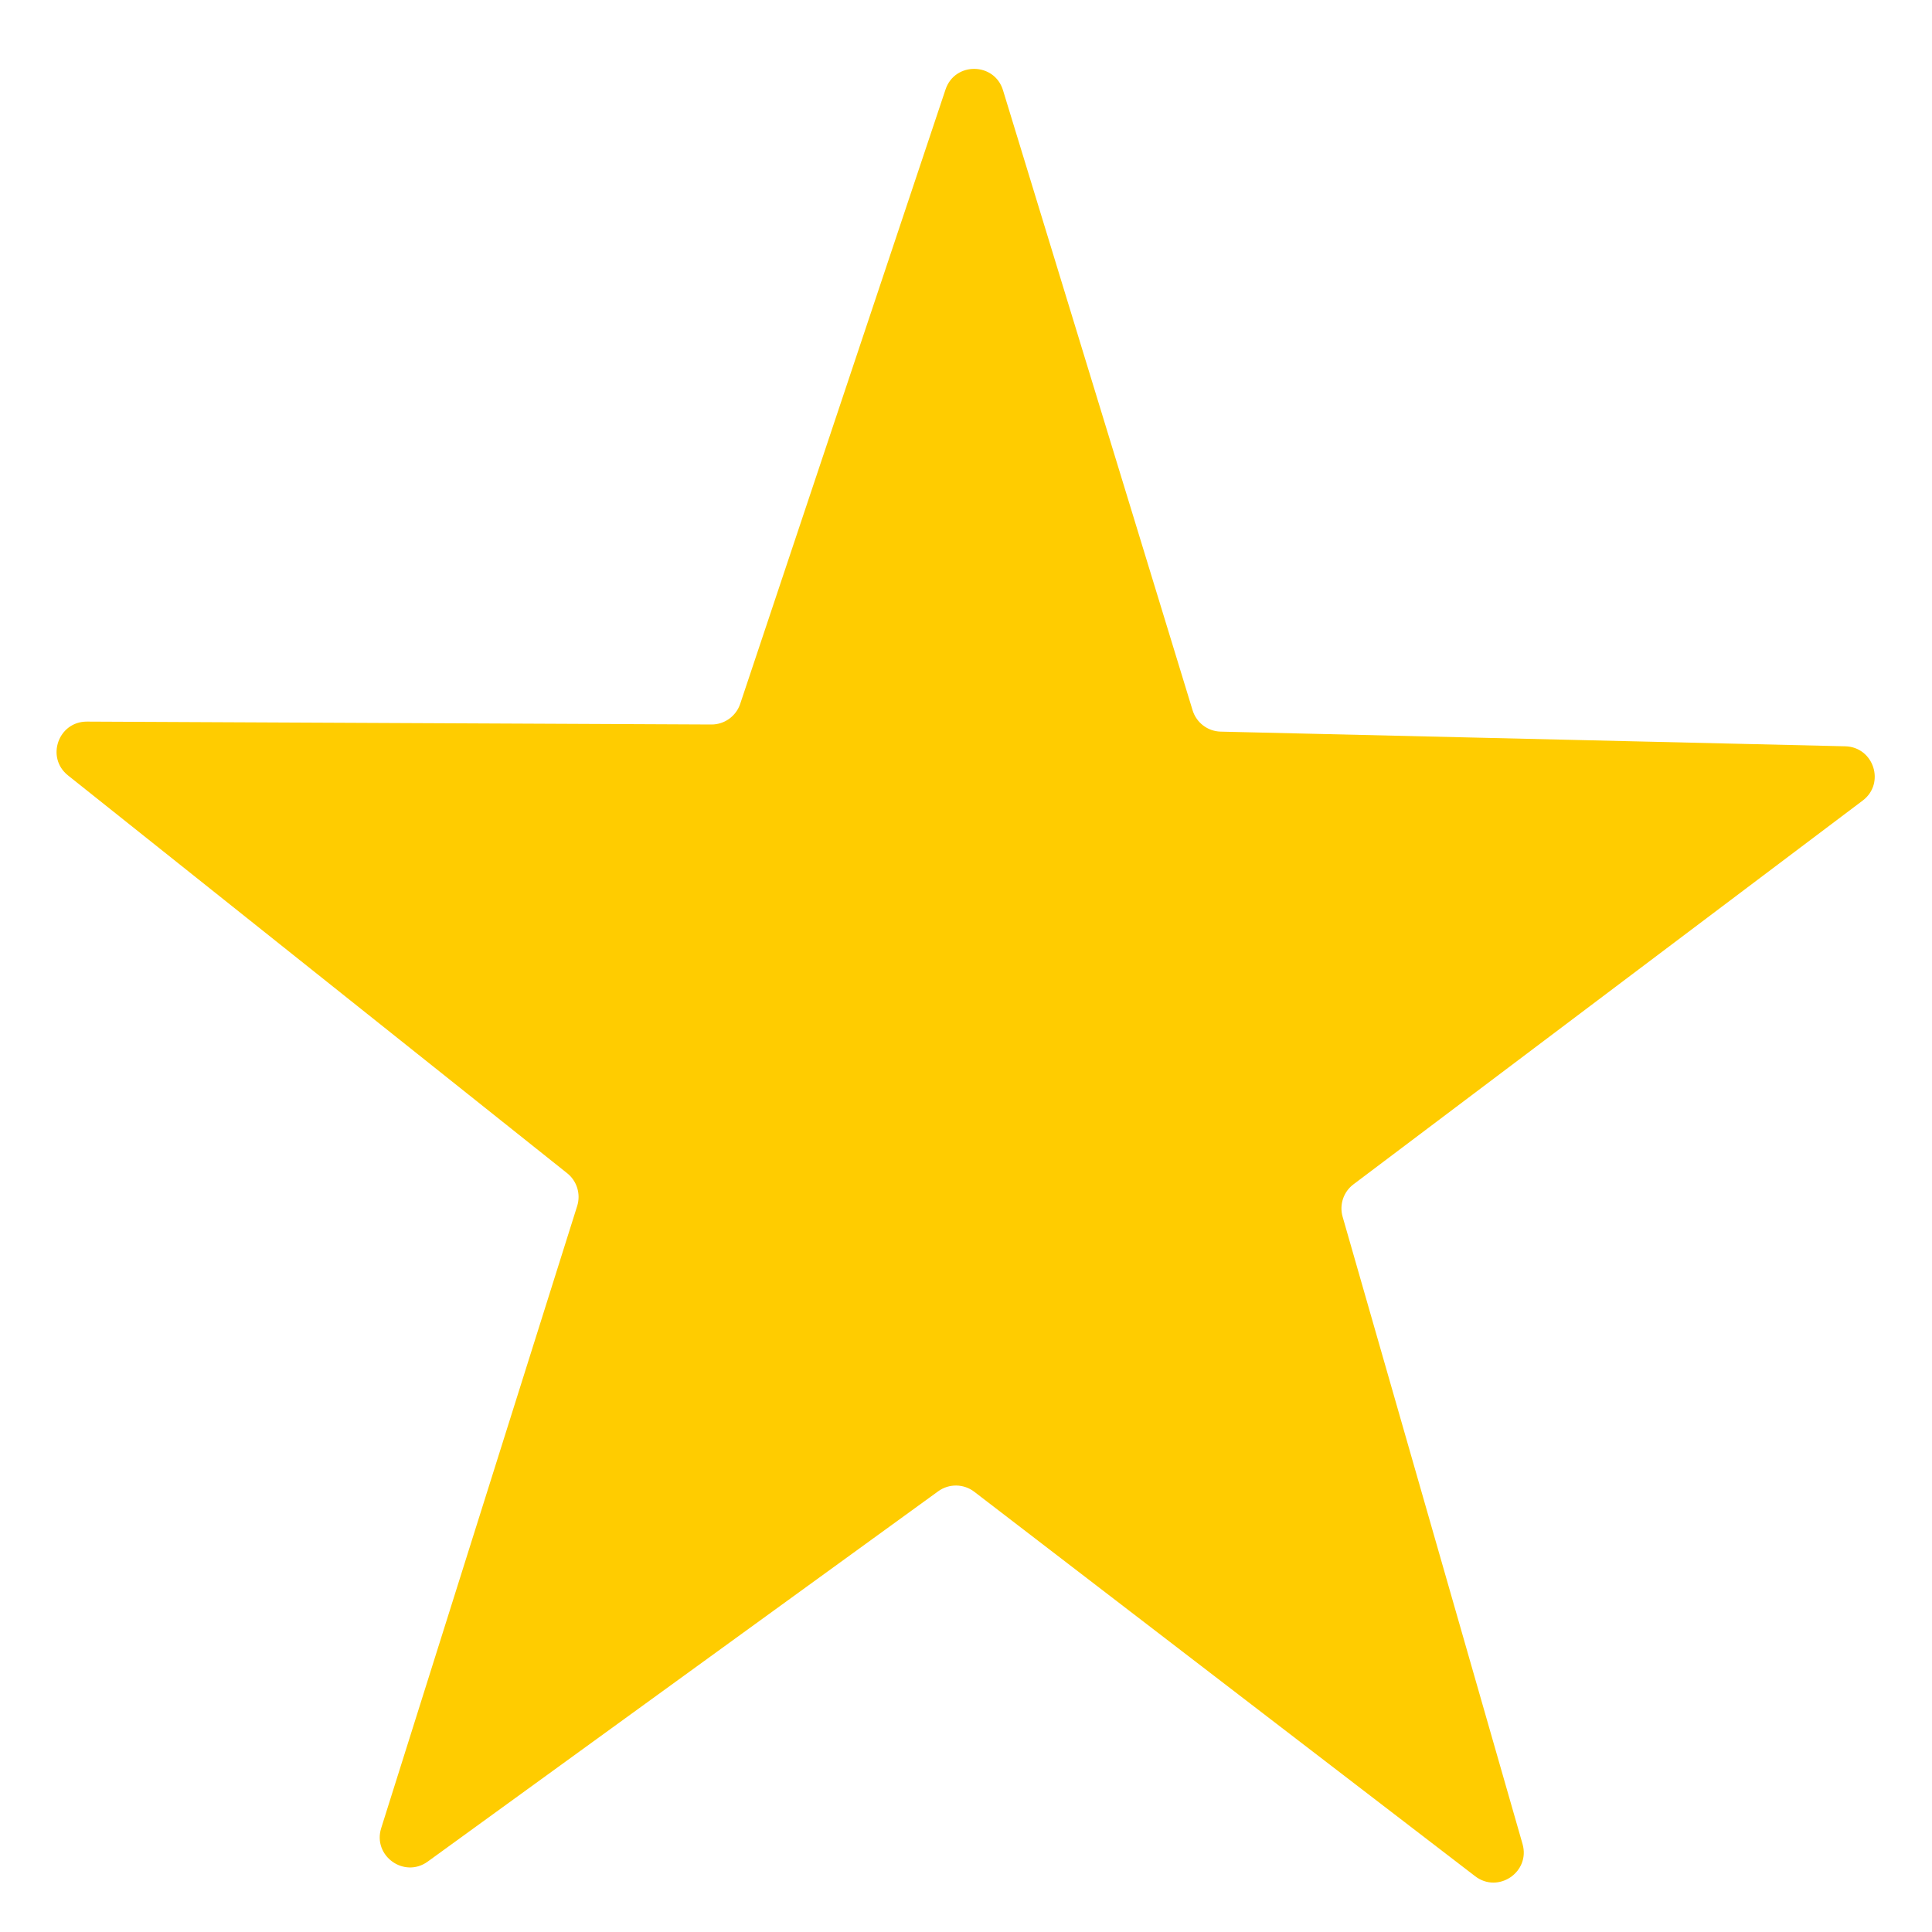 <svg width="32" height="32" viewBox="0 0 32 32" fill="none" xmlns="http://www.w3.org/2000/svg">
<path d="M25.218 30.542C25.351 31.005 24.815 31.37 24.433 31.076L16.138 24.709C15.963 24.574 15.719 24.57 15.54 24.7L7.084 30.834C6.694 31.116 6.169 30.738 6.314 30.279L9.56 19.975C9.622 19.777 9.556 19.562 9.395 19.433L1.126 12.843C0.755 12.547 0.966 11.95 1.44 11.952L11.783 12C11.999 12.001 12.191 11.863 12.26 11.658L15.661 1.482C15.815 1.021 16.471 1.029 16.613 1.495L19.753 11.764C19.816 11.97 20.003 12.113 20.219 12.118L30.562 12.361C31.036 12.372 31.23 12.975 30.852 13.26L22.418 19.616C22.252 19.74 22.181 19.954 22.238 20.153L25.218 30.542Z" fill="#FFCC00"/>
</svg>

